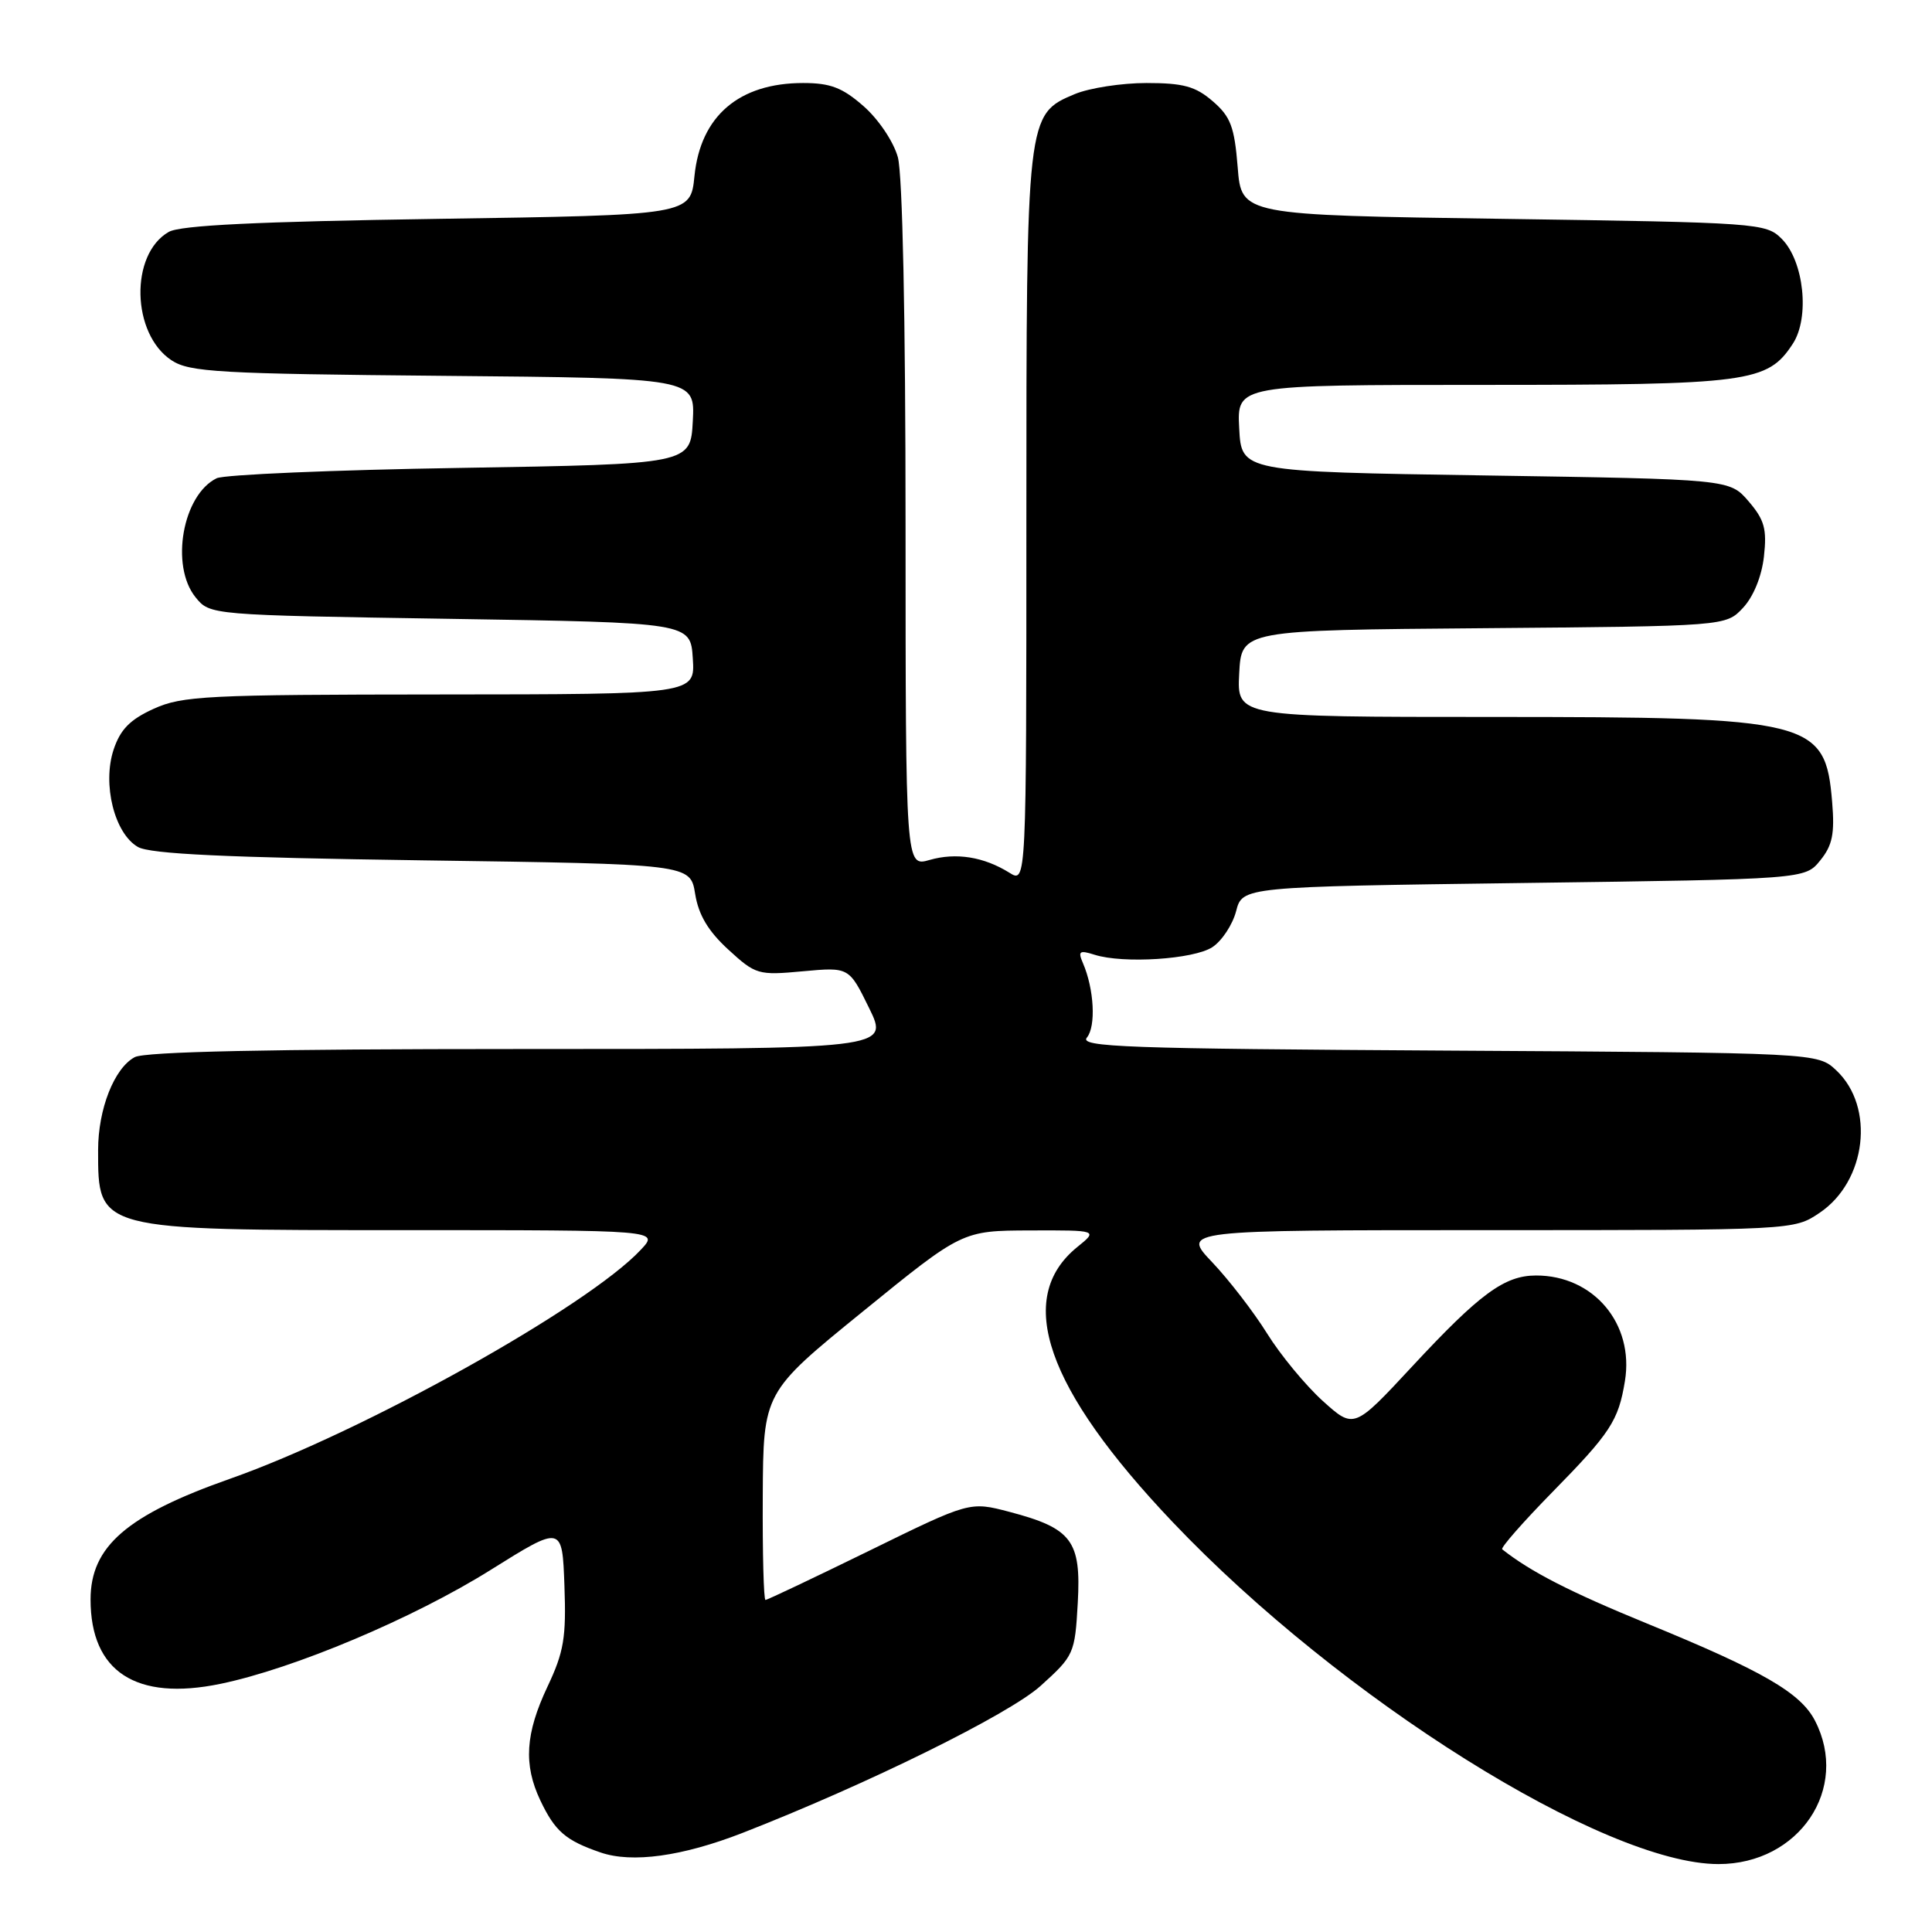 <?xml version="1.0" encoding="UTF-8" standalone="no"?>
<!DOCTYPE svg PUBLIC "-//W3C//DTD SVG 1.1//EN" "http://www.w3.org/Graphics/SVG/1.1/DTD/svg11.dtd" >
<svg xmlns="http://www.w3.org/2000/svg" xmlns:xlink="http://www.w3.org/1999/xlink" version="1.1" viewBox="0 0 256 256">
 <g >
 <path fill="currentColor"
d=" M 98.39 242.87 C 114.92 236.42 133.68 227.17 137.87 223.40 C 142.31 219.39 142.43 219.14 142.81 212.39 C 143.27 204.15 142.04 202.51 133.76 200.33 C 128.50 198.95 128.50 198.95 115.18 205.48 C 107.86 209.06 101.67 212.00 101.43 212.00 C 101.19 212.00 101.03 205.81 101.07 198.25 C 101.14 184.50 101.14 184.50 114.32 173.79 C 127.50 163.07 127.50 163.07 136.50 163.04 C 145.50 163.01 145.50 163.01 142.73 165.25 C 134.41 172.01 138.58 183.99 155.39 201.69 C 177.63 225.10 212.59 247.00 227.71 247.00 C 238.41 247.00 245.14 236.98 240.49 227.99 C 238.58 224.30 233.59 221.41 218.20 215.11 C 208.02 210.94 202.80 208.26 199.05 205.29 C 198.81 205.10 201.80 201.69 205.69 197.72 C 213.40 189.86 214.45 188.26 215.31 183.00 C 216.56 175.40 211.15 168.99 203.52 169.01 C 199.34 169.02 196.08 171.42 187.13 181.05 C 179.41 189.36 179.41 189.36 175.27 185.63 C 173.00 183.57 169.68 179.56 167.90 176.70 C 166.12 173.84 162.84 169.59 160.62 167.25 C 156.58 163.00 156.58 163.00 197.14 163.00 C 237.70 163.00 237.70 163.00 241.10 160.71 C 247.32 156.53 248.48 146.68 243.32 141.83 C 240.84 139.50 240.84 139.50 191.83 139.21 C 149.15 138.96 142.97 138.74 144.02 137.48 C 145.24 136.01 144.98 131.06 143.50 127.63 C 142.81 126.03 143.02 125.87 145.04 126.51 C 148.85 127.72 158.17 127.12 160.65 125.50 C 161.91 124.67 163.32 122.53 163.79 120.74 C 164.63 117.50 164.63 117.50 201.90 117.00 C 239.18 116.50 239.18 116.50 241.19 114.01 C 242.81 112.02 243.12 110.47 242.77 106.28 C 241.87 95.42 240.18 95.00 197.58 95.00 C 163.90 95.00 163.90 95.00 164.20 89.25 C 164.50 83.50 164.50 83.50 196.59 83.24 C 228.68 82.97 228.68 82.97 230.95 80.55 C 232.33 79.08 233.43 76.40 233.73 73.75 C 234.14 70.09 233.80 68.88 231.70 66.43 C 229.18 63.50 229.18 63.50 196.84 63.00 C 164.50 62.50 164.50 62.50 164.20 56.75 C 163.90 51.00 163.90 51.00 196.48 51.00 C 231.83 51.00 234.19 50.69 237.55 45.56 C 239.83 42.09 239.04 34.59 236.08 31.64 C 234.00 29.56 233.03 29.49 199.22 29.00 C 164.50 28.50 164.50 28.50 164.00 22.16 C 163.57 16.79 163.06 15.45 160.69 13.41 C 158.41 11.44 156.79 11.00 151.91 11.00 C 148.63 11.00 144.36 11.66 142.43 12.46 C 136.01 15.15 136.00 15.24 136.00 68.99 C 136.00 117.05 136.00 117.05 133.75 115.64 C 130.36 113.53 126.69 112.94 123.17 113.95 C 120.00 114.86 120.00 114.86 119.99 69.68 C 119.99 42.09 119.59 23.07 118.97 20.83 C 118.40 18.77 116.41 15.81 114.44 14.08 C 111.63 11.61 110.03 11.00 106.42 11.00 C 97.93 11.00 92.82 15.37 92.02 23.33 C 91.50 28.50 91.50 28.50 58.00 29.00 C 34.15 29.36 23.88 29.85 22.36 30.73 C 17.18 33.69 17.42 44.26 22.74 47.75 C 25.12 49.31 29.01 49.53 58.75 49.80 C 92.10 50.10 92.10 50.10 91.80 55.80 C 91.50 61.50 91.50 61.50 61.00 62.00 C 44.23 62.27 29.70 62.89 28.71 63.37 C 24.20 65.57 22.53 74.96 25.91 79.14 C 27.82 81.50 27.82 81.50 59.66 82.00 C 91.50 82.50 91.50 82.50 91.80 87.25 C 92.11 92.00 92.11 92.00 58.30 92.02 C 27.38 92.04 24.15 92.20 20.36 93.92 C 17.22 95.35 15.94 96.66 15.05 99.34 C 13.54 103.93 15.17 110.45 18.28 112.23 C 19.91 113.16 29.96 113.63 55.98 114.00 C 91.47 114.50 91.47 114.50 92.11 118.44 C 92.56 121.24 93.84 123.38 96.50 125.82 C 100.13 129.15 100.46 129.25 106.38 128.70 C 112.50 128.14 112.50 128.14 115.16 133.57 C 117.82 139.00 117.82 139.00 68.85 139.00 C 35.67 139.00 19.22 139.35 17.85 140.08 C 15.14 141.53 13.00 146.95 13.00 152.39 C 13.00 163.07 12.73 163.00 53.62 163.00 C 87.35 163.00 87.35 163.00 84.92 165.59 C 77.88 173.14 48.08 189.75 30.49 195.94 C 16.80 200.76 12.00 204.91 12.00 211.94 C 12.00 221.51 18.03 225.43 29.20 223.12 C 38.94 221.11 54.78 214.43 65.00 208.03 C 74.50 202.09 74.50 202.09 74.79 210.11 C 75.04 216.99 74.72 218.89 72.54 223.50 C 69.61 229.71 69.35 233.82 71.59 238.55 C 73.54 242.66 74.94 243.87 79.57 245.46 C 83.75 246.90 90.40 245.98 98.39 242.87 Z "/>
</g>
</svg>